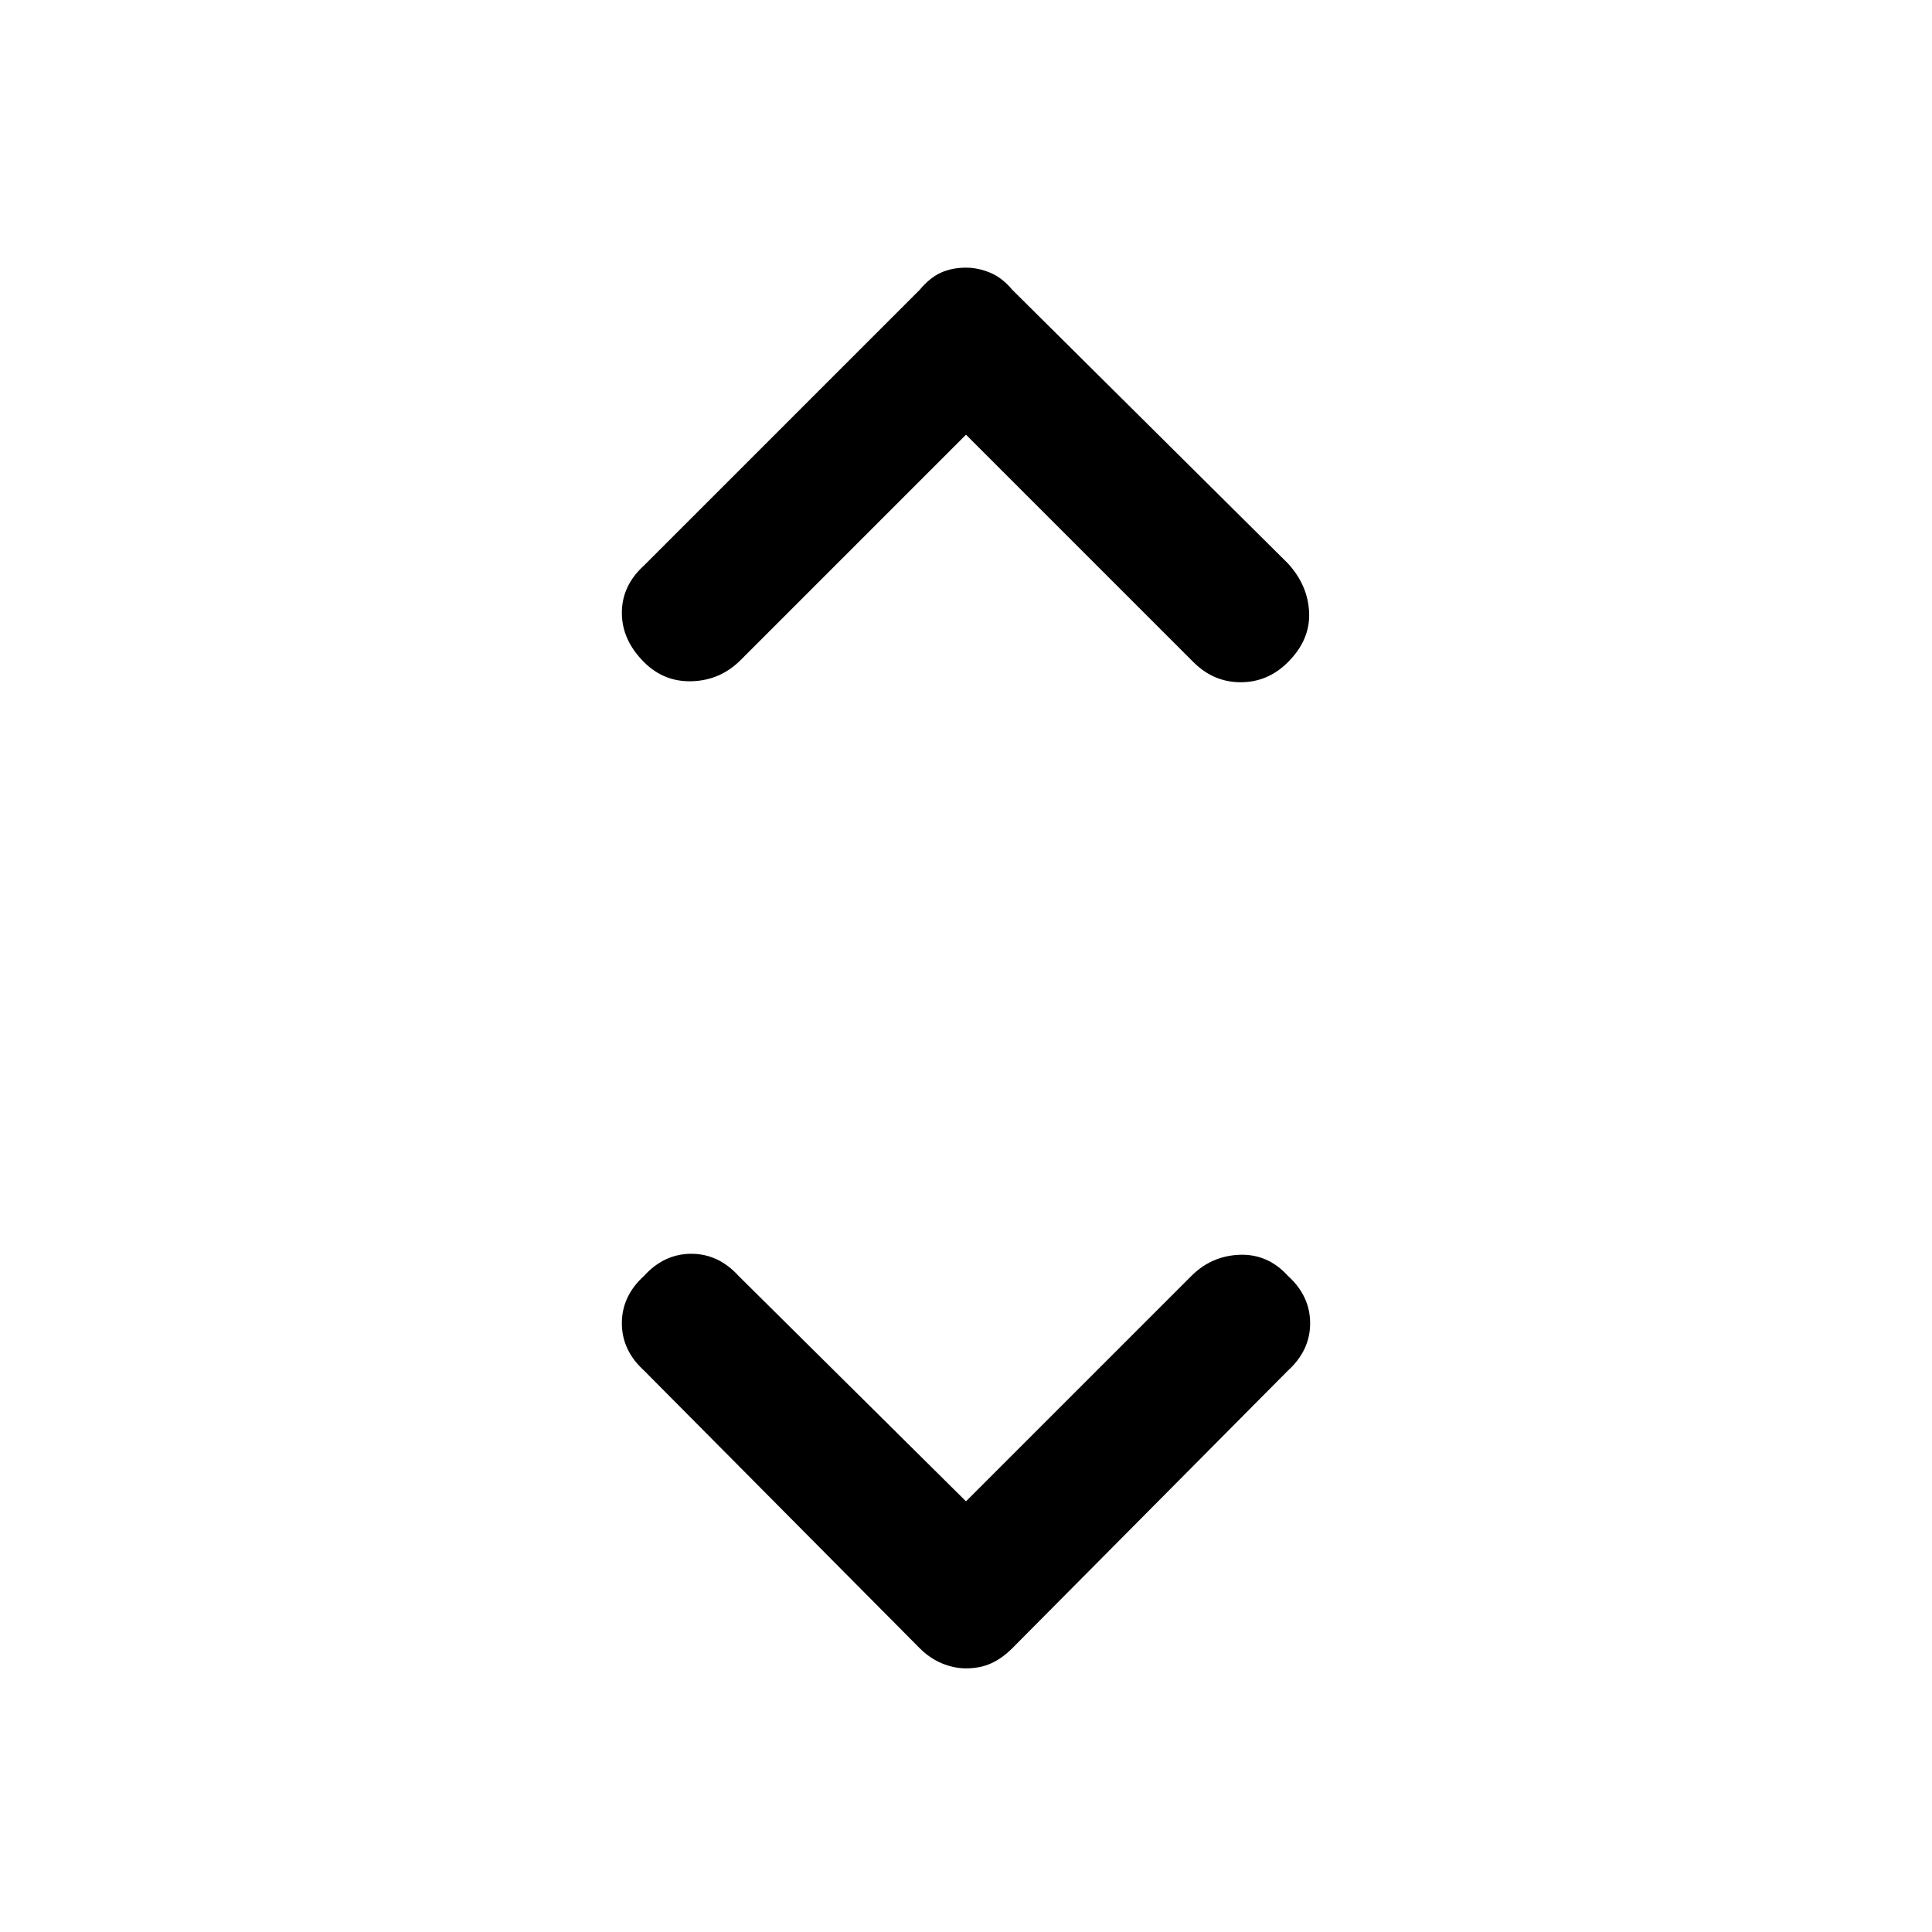 <svg xmlns="http://www.w3.org/2000/svg" height="48" width="48"><path d="M16 16.45q-.55-.55-.55-1.225T16 14.05l6.85-6.85q.25-.3.525-.425T24 6.65q.3 0 .6.125t.55.425L32 14q.5.55.525 1.225.025.675-.525 1.225-.5.5-1.175.5t-1.175-.5L24 10.8l-5.6 5.6q-.5.5-1.2.525-.7.025-1.2-.475Zm8 25q-.3 0-.6-.125t-.55-.375L16 34.05q-.55-.5-.55-1.175T16 31.7q.5-.55 1.175-.55t1.175.55L24 37.3l5.6-5.6q.5-.5 1.2-.525.7-.025 1.2.525.55.5.55 1.175T32 34.05l-6.85 6.9q-.25.25-.525.375T24 41.45Z"/></svg>